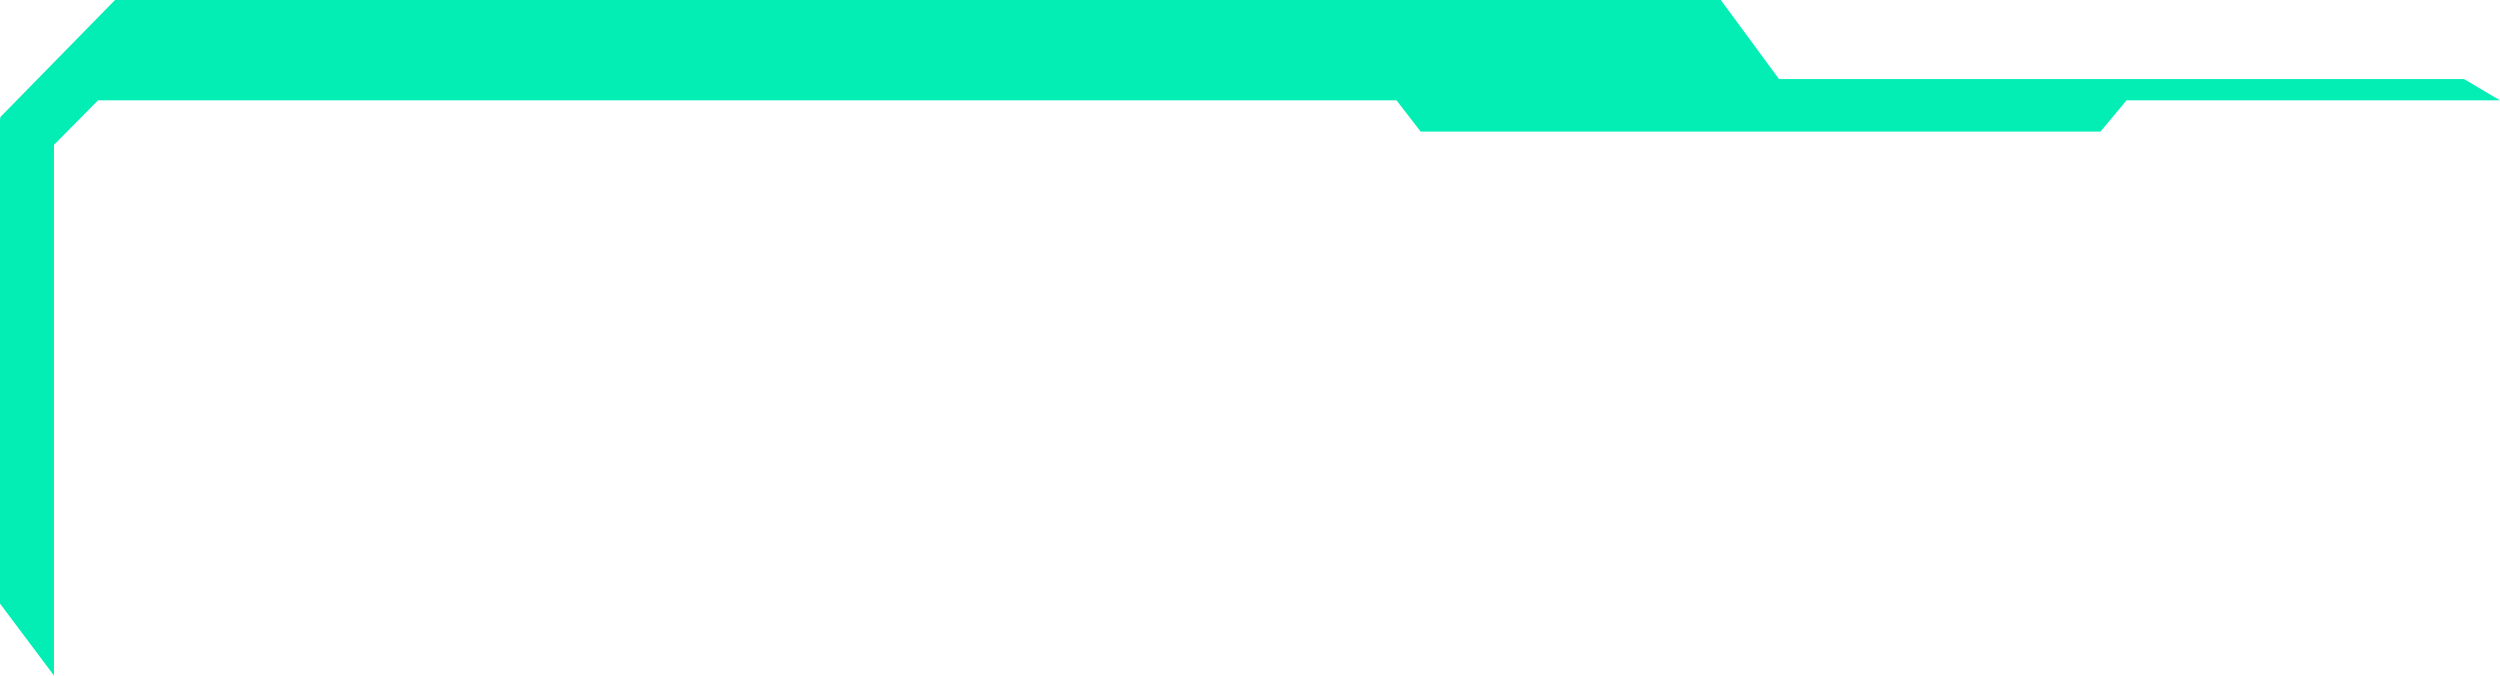 <?xml version="1.0" encoding="utf-8"?>
<!-- Generator: Adobe Illustrator 26.2.1, SVG Export Plug-In . SVG Version: 6.00 Build 0)  -->
<svg version="1.1" id="Capa_1" xmlns="http://www.w3.org/2000/svg" xmlns:xlink="http://www.w3.org/1999/xlink" x="0px" y="0px"
	 viewBox="0 0 528.1 142.7" style="enable-background:new 0 0 528.1 142.7;" xml:space="preserve">
<style type="text/css">
	.st0{fill:#02EEB5;}
</style>
<polygon class="st0" points="528.1,21.2 520.5,16.7 375.8,16.7 363.5,0 24.3,0 0,24.8 0.2,25 0,25 0,127.5 11.4,142.7 11.4,30.6 
	20.7,21.2 295,21.2 300.1,27.8 443.7,27.8 449.2,21.2 "/>
</svg>
